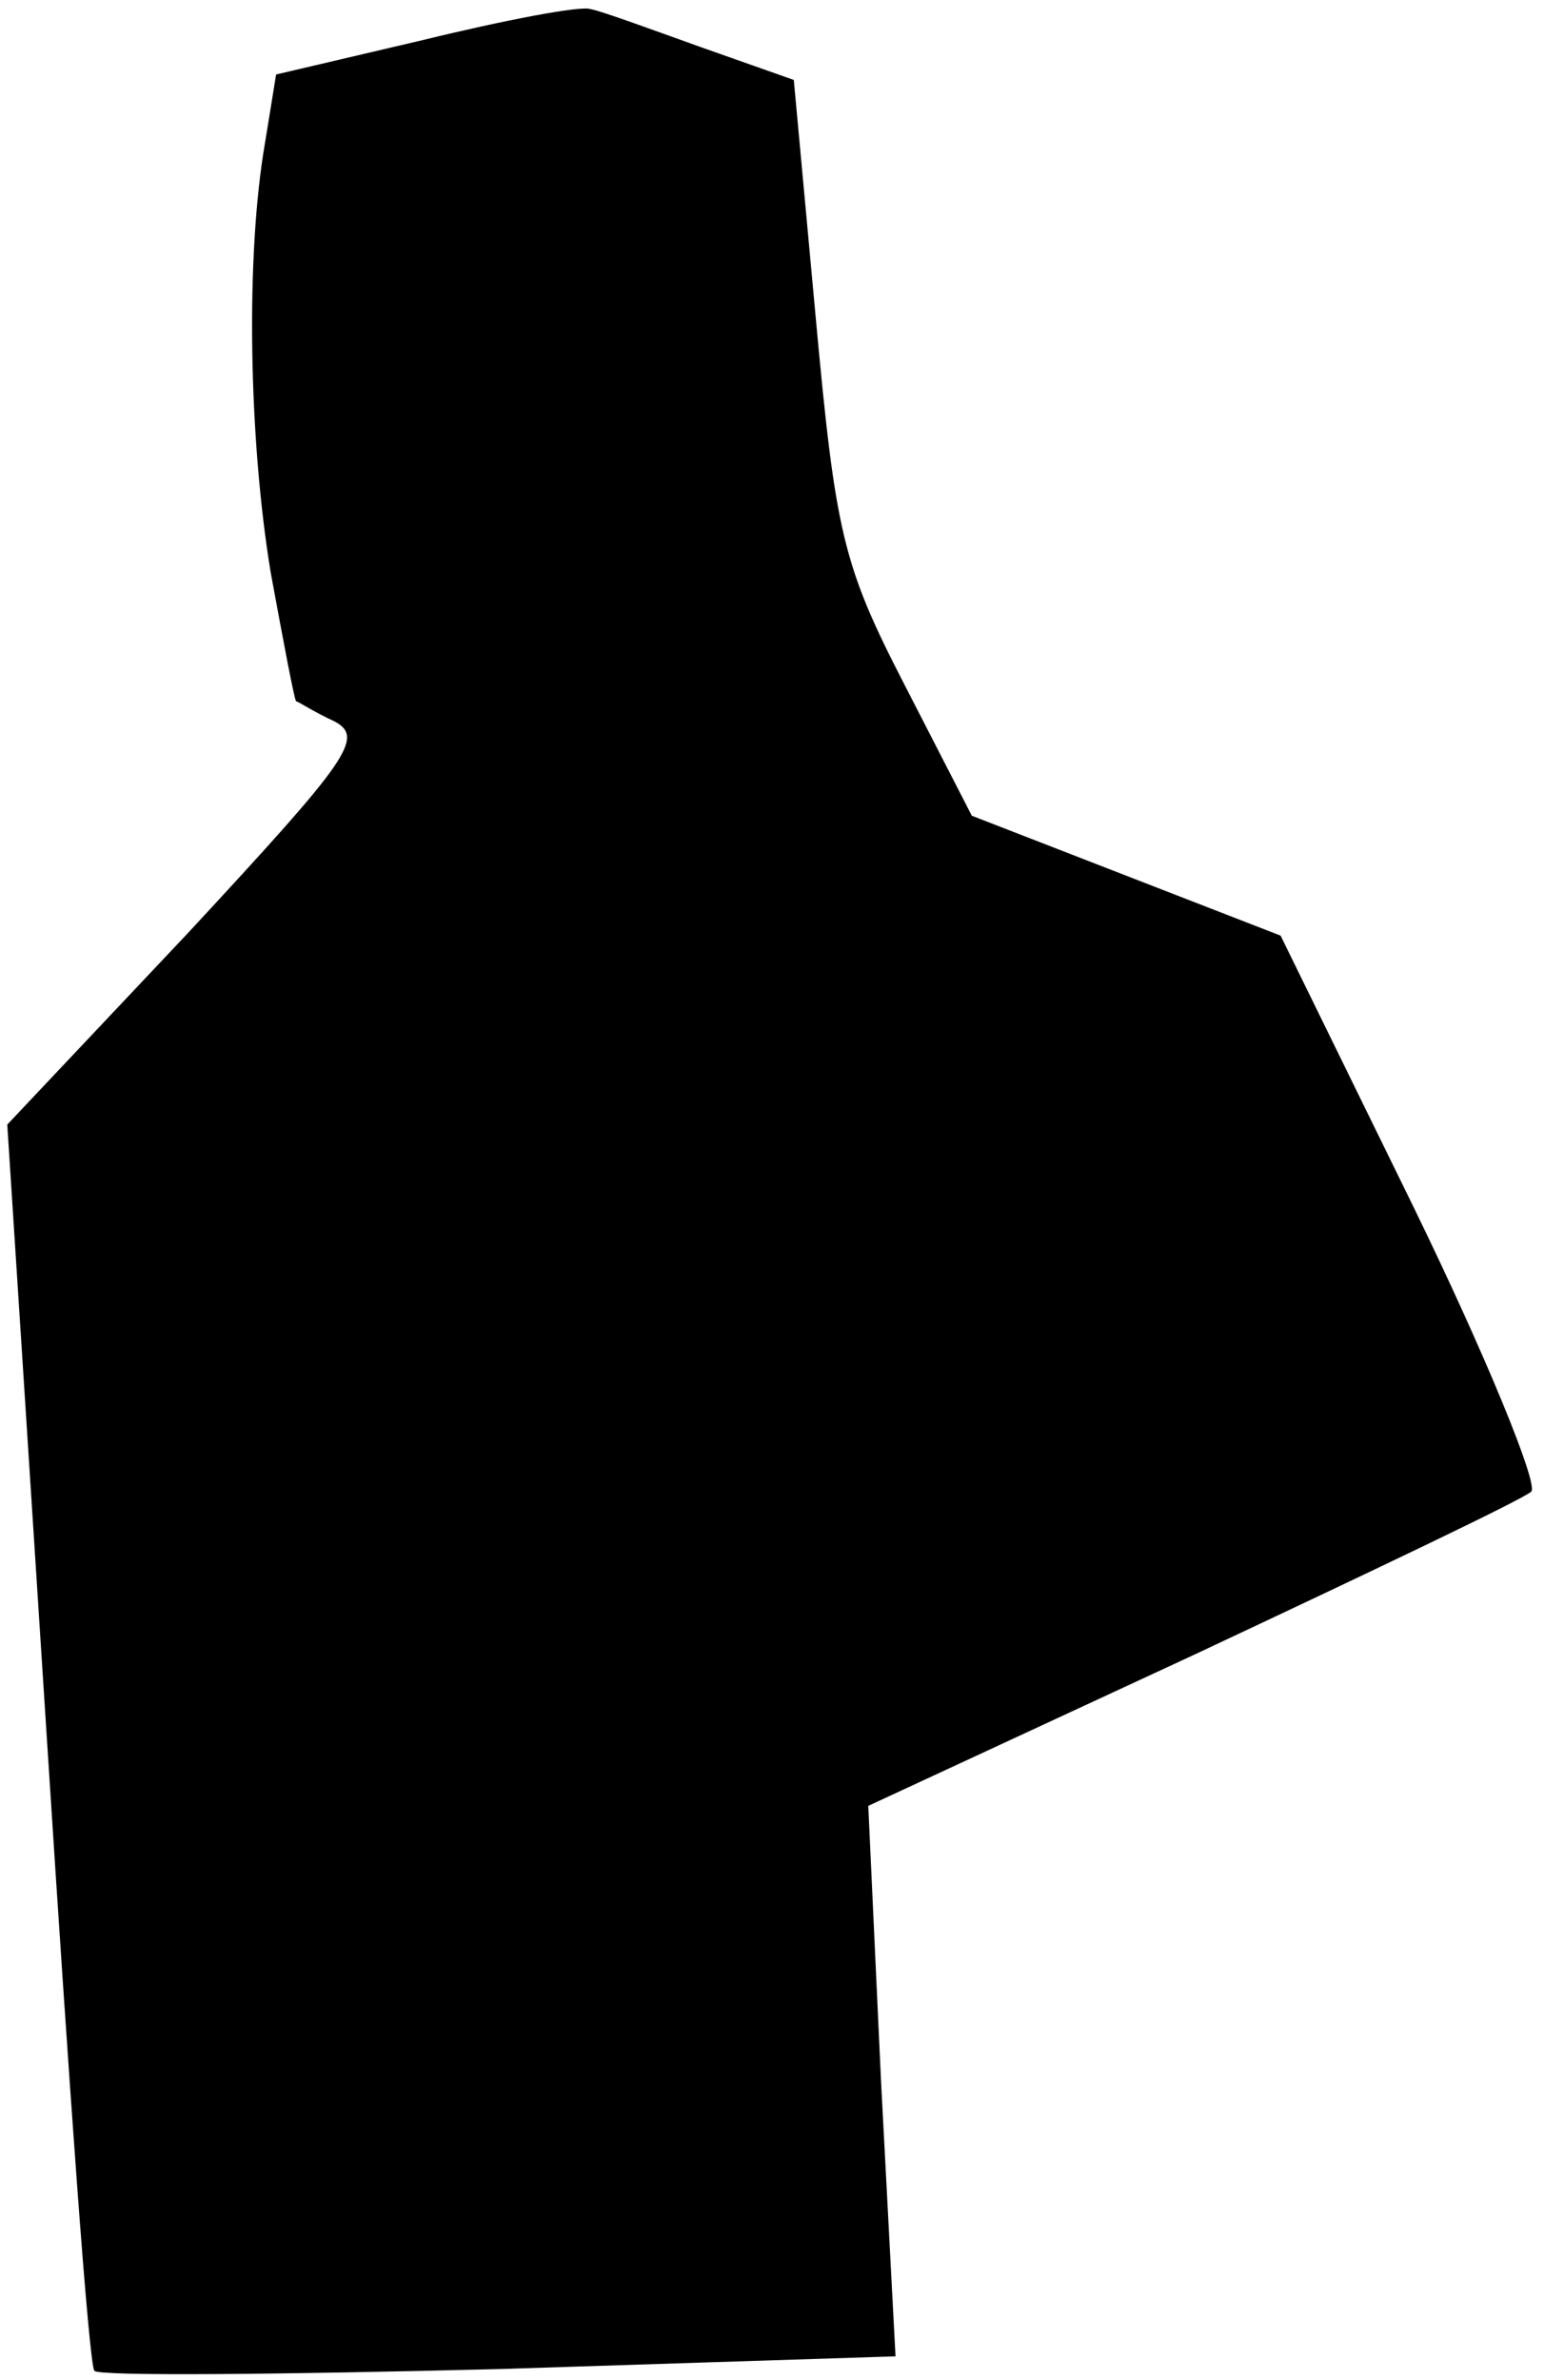 <?xml version="1.0" standalone="no"?>
<!DOCTYPE svg PUBLIC "-//W3C//DTD SVG 20010904//EN"
 "http://www.w3.org/TR/2001/REC-SVG-20010904/DTD/svg10.dtd">
<svg version="1.0" xmlns="http://www.w3.org/2000/svg"
 width="85pt" height="131pt" viewBox="0 0 85 131"
 preserveAspectRatio="xMidYMid meet">
<g transform="translate(0,131) scale(0.1,-0.1)"
fill="#000000" stroke="none">
<path fill="#000000" stroke="none" d="M233 1288 l-81 -19 -6 -37 c-11 -63 -9
-164 3 -237 7 -38 13 -70 14 -71 1 0 10 -6 21 -11 17 -9 8 -21 -80 -116 l-100
-106 22 -341 c12 -187 23 -343 26 -345 3 -3 103 -2 223 1 l218 7 -8 152 -7
151 179 83 c98 46 182 86 186 90 4 4 -25 75 -65 157 l-73 149 -85 33 -85 33
-37 72 c-34 66 -38 83 -49 203 l-12 130 -51 18 c-28 10 -55 20 -61 21 -5 2
-47 -6 -92 -17z"/>
</g>
</svg>
